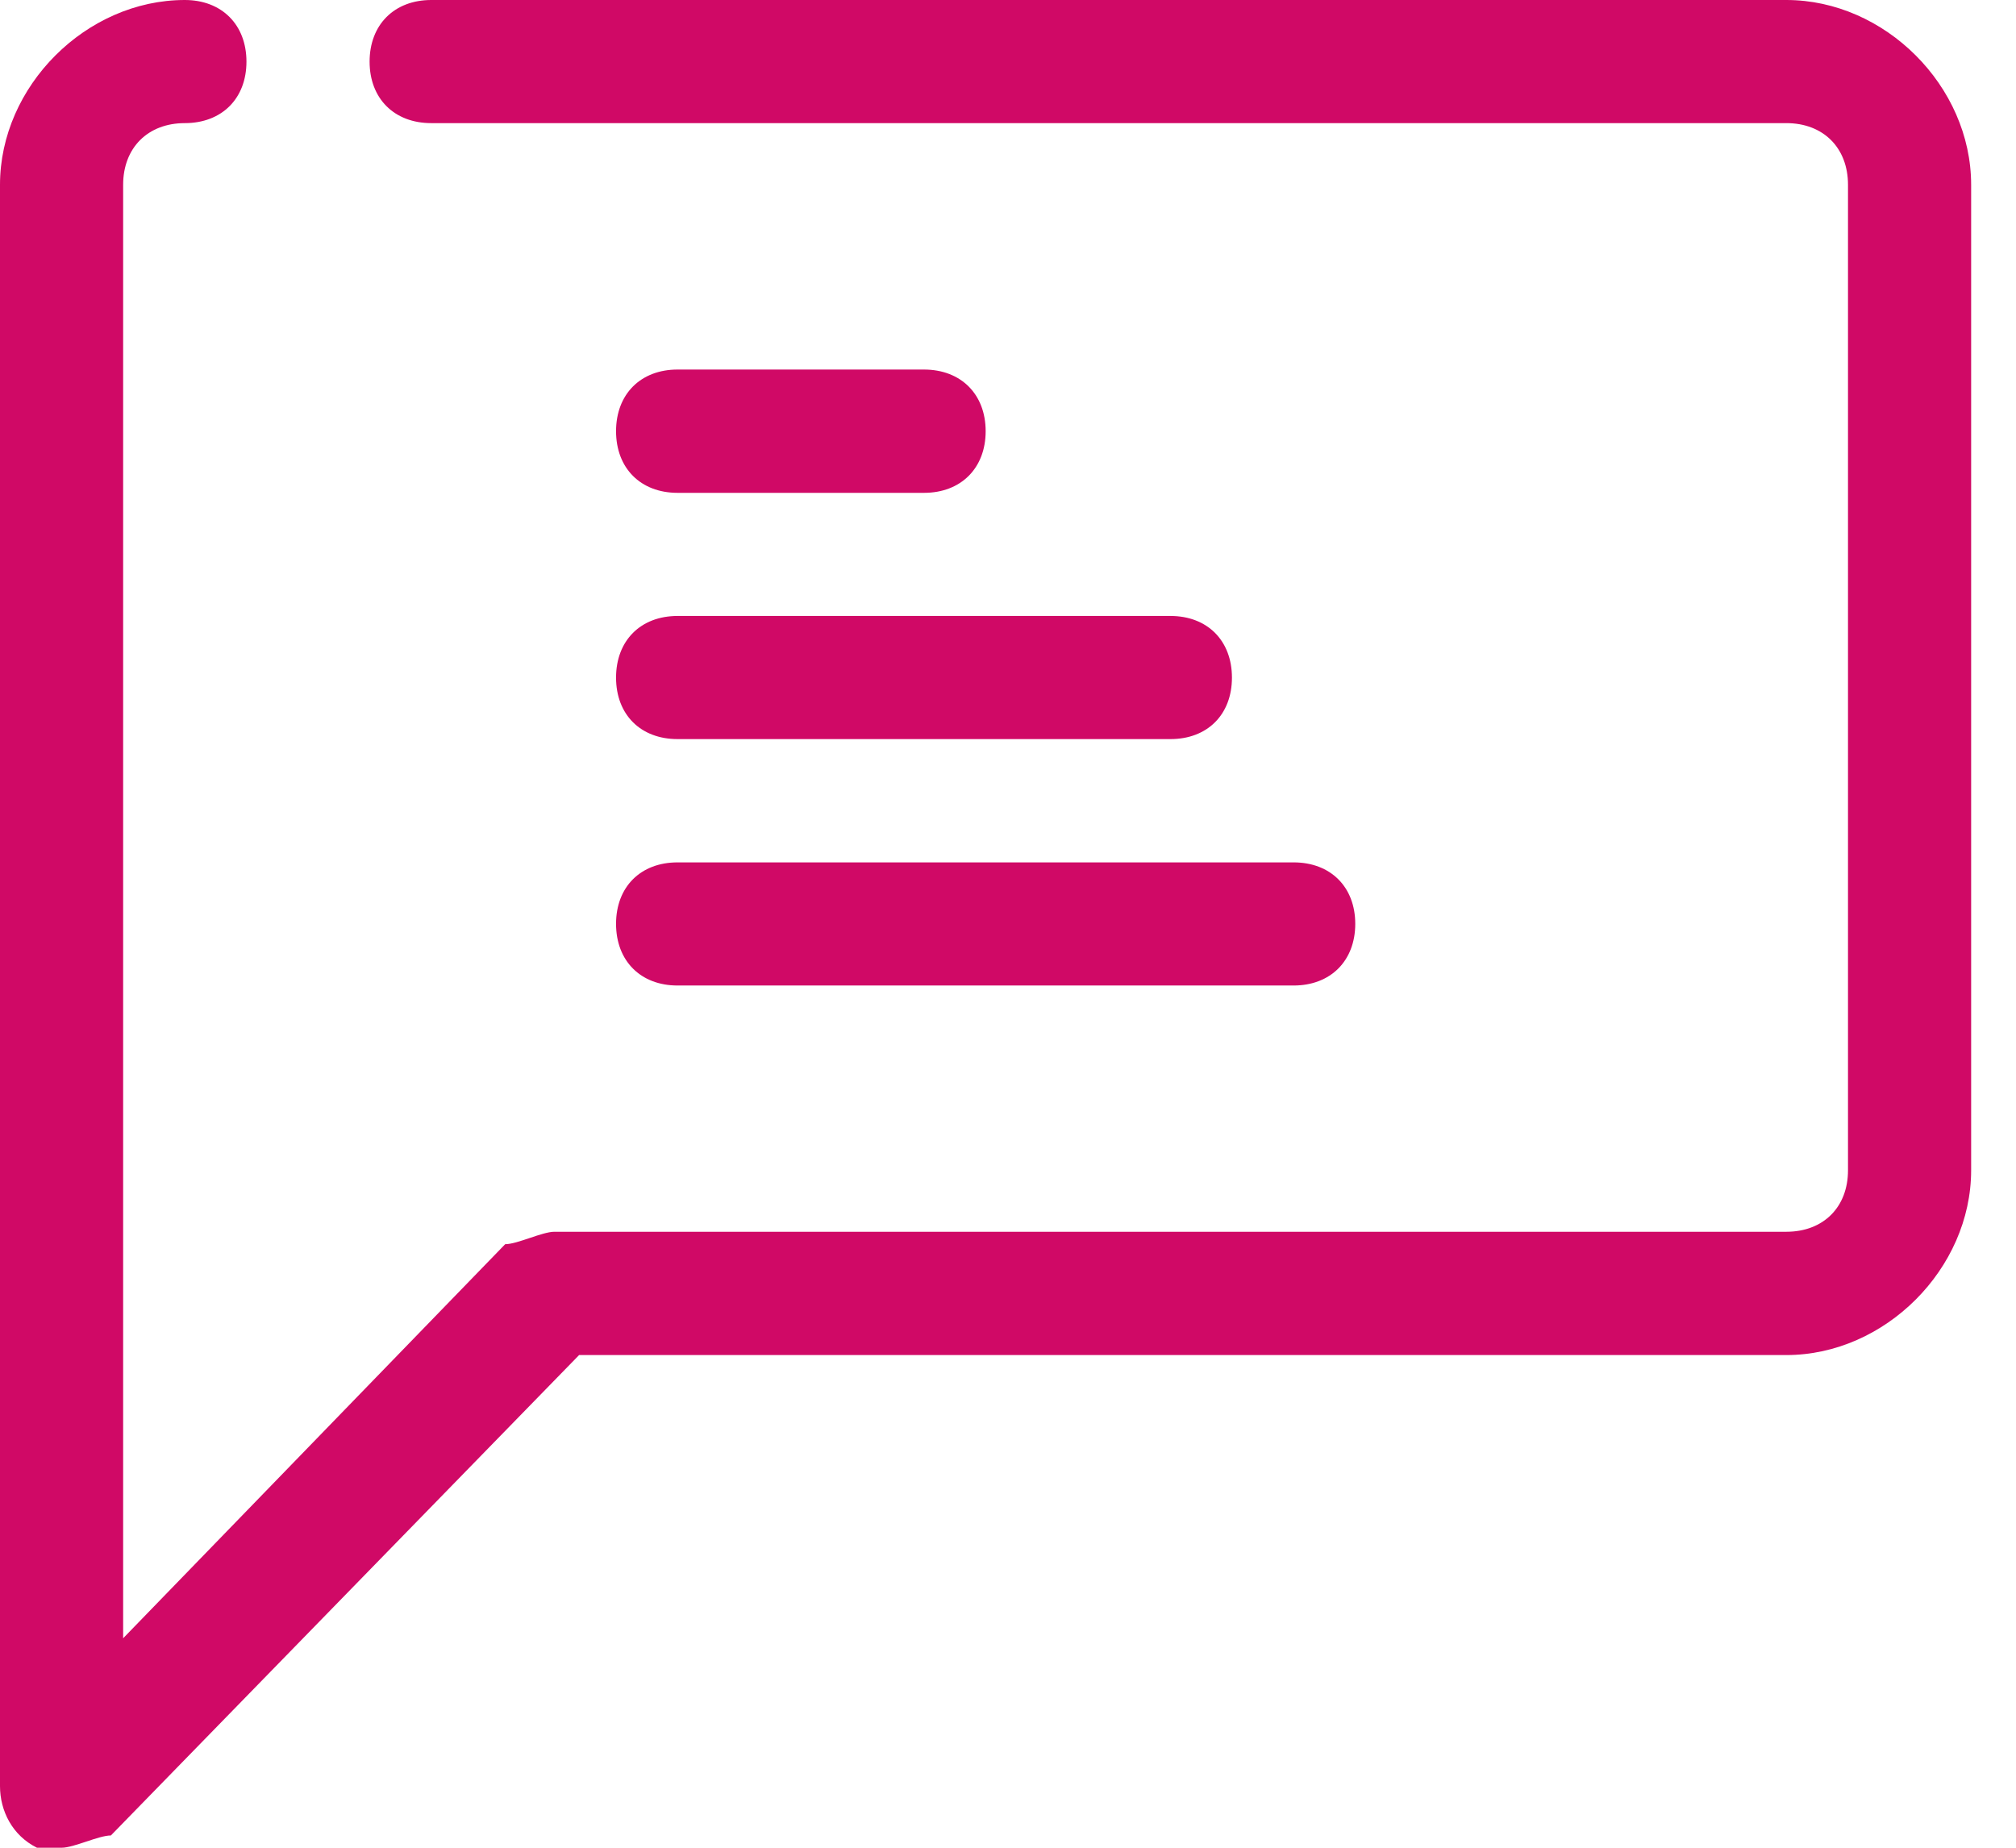 <svg width="12" height="11" viewBox="0 0 12 11" fill="none" xmlns="http://www.w3.org/2000/svg">
<path d="M4.033 2.934H5.5C5.72 2.934 5.867 2.787 5.867 2.567C5.867 2.347 5.72 2.2 5.5 2.2H4.033C3.813 2.2 3.667 2.347 3.667 2.567C3.667 2.787 3.813 2.934 4.033 2.934ZM4.033 4.4H6.967C7.187 4.4 7.333 4.254 7.333 4.034C7.333 3.814 7.187 3.667 6.967 3.667H4.033C3.813 3.667 3.667 3.814 3.667 4.034C3.667 4.254 3.813 4.4 4.033 4.4ZM4.033 5.867H7.7C7.92 5.867 8.067 5.72 8.067 5.5C8.067 5.28 7.92 5.134 7.7 5.134H4.033C3.813 5.134 3.667 5.28 3.667 5.5C3.667 5.72 3.813 5.867 4.033 5.867Z" fill="#D00966"/>
<path d="M10.633 0H2.567C2.347 0 2.2 0.147 2.2 0.367C2.2 0.587 2.347 0.733 2.567 0.733H10.633C10.853 0.733 11 0.88 11 1.1V6.967C11 7.187 10.853 7.333 10.633 7.333H3.3C3.227 7.333 3.08 7.407 3.007 7.407L0.733 9.753V1.1C0.733 0.88 0.88 0.733 1.1 0.733C1.32 0.733 1.467 0.587 1.467 0.367C1.467 0.147 1.32 0 1.1 0C0.513 0 0 0.513 0 1.1V10.633C0 10.78 0.073 10.927 0.22 11C0.293 11 0.293 11 0.367 11C0.44 11 0.587 10.927 0.66 10.927L3.447 8.067H10.633C11.22 8.067 11.733 7.553 11.733 6.967V1.1C11.733 0.513 11.22 0 10.633 0Z" fill="#D00966"/>
</svg>
